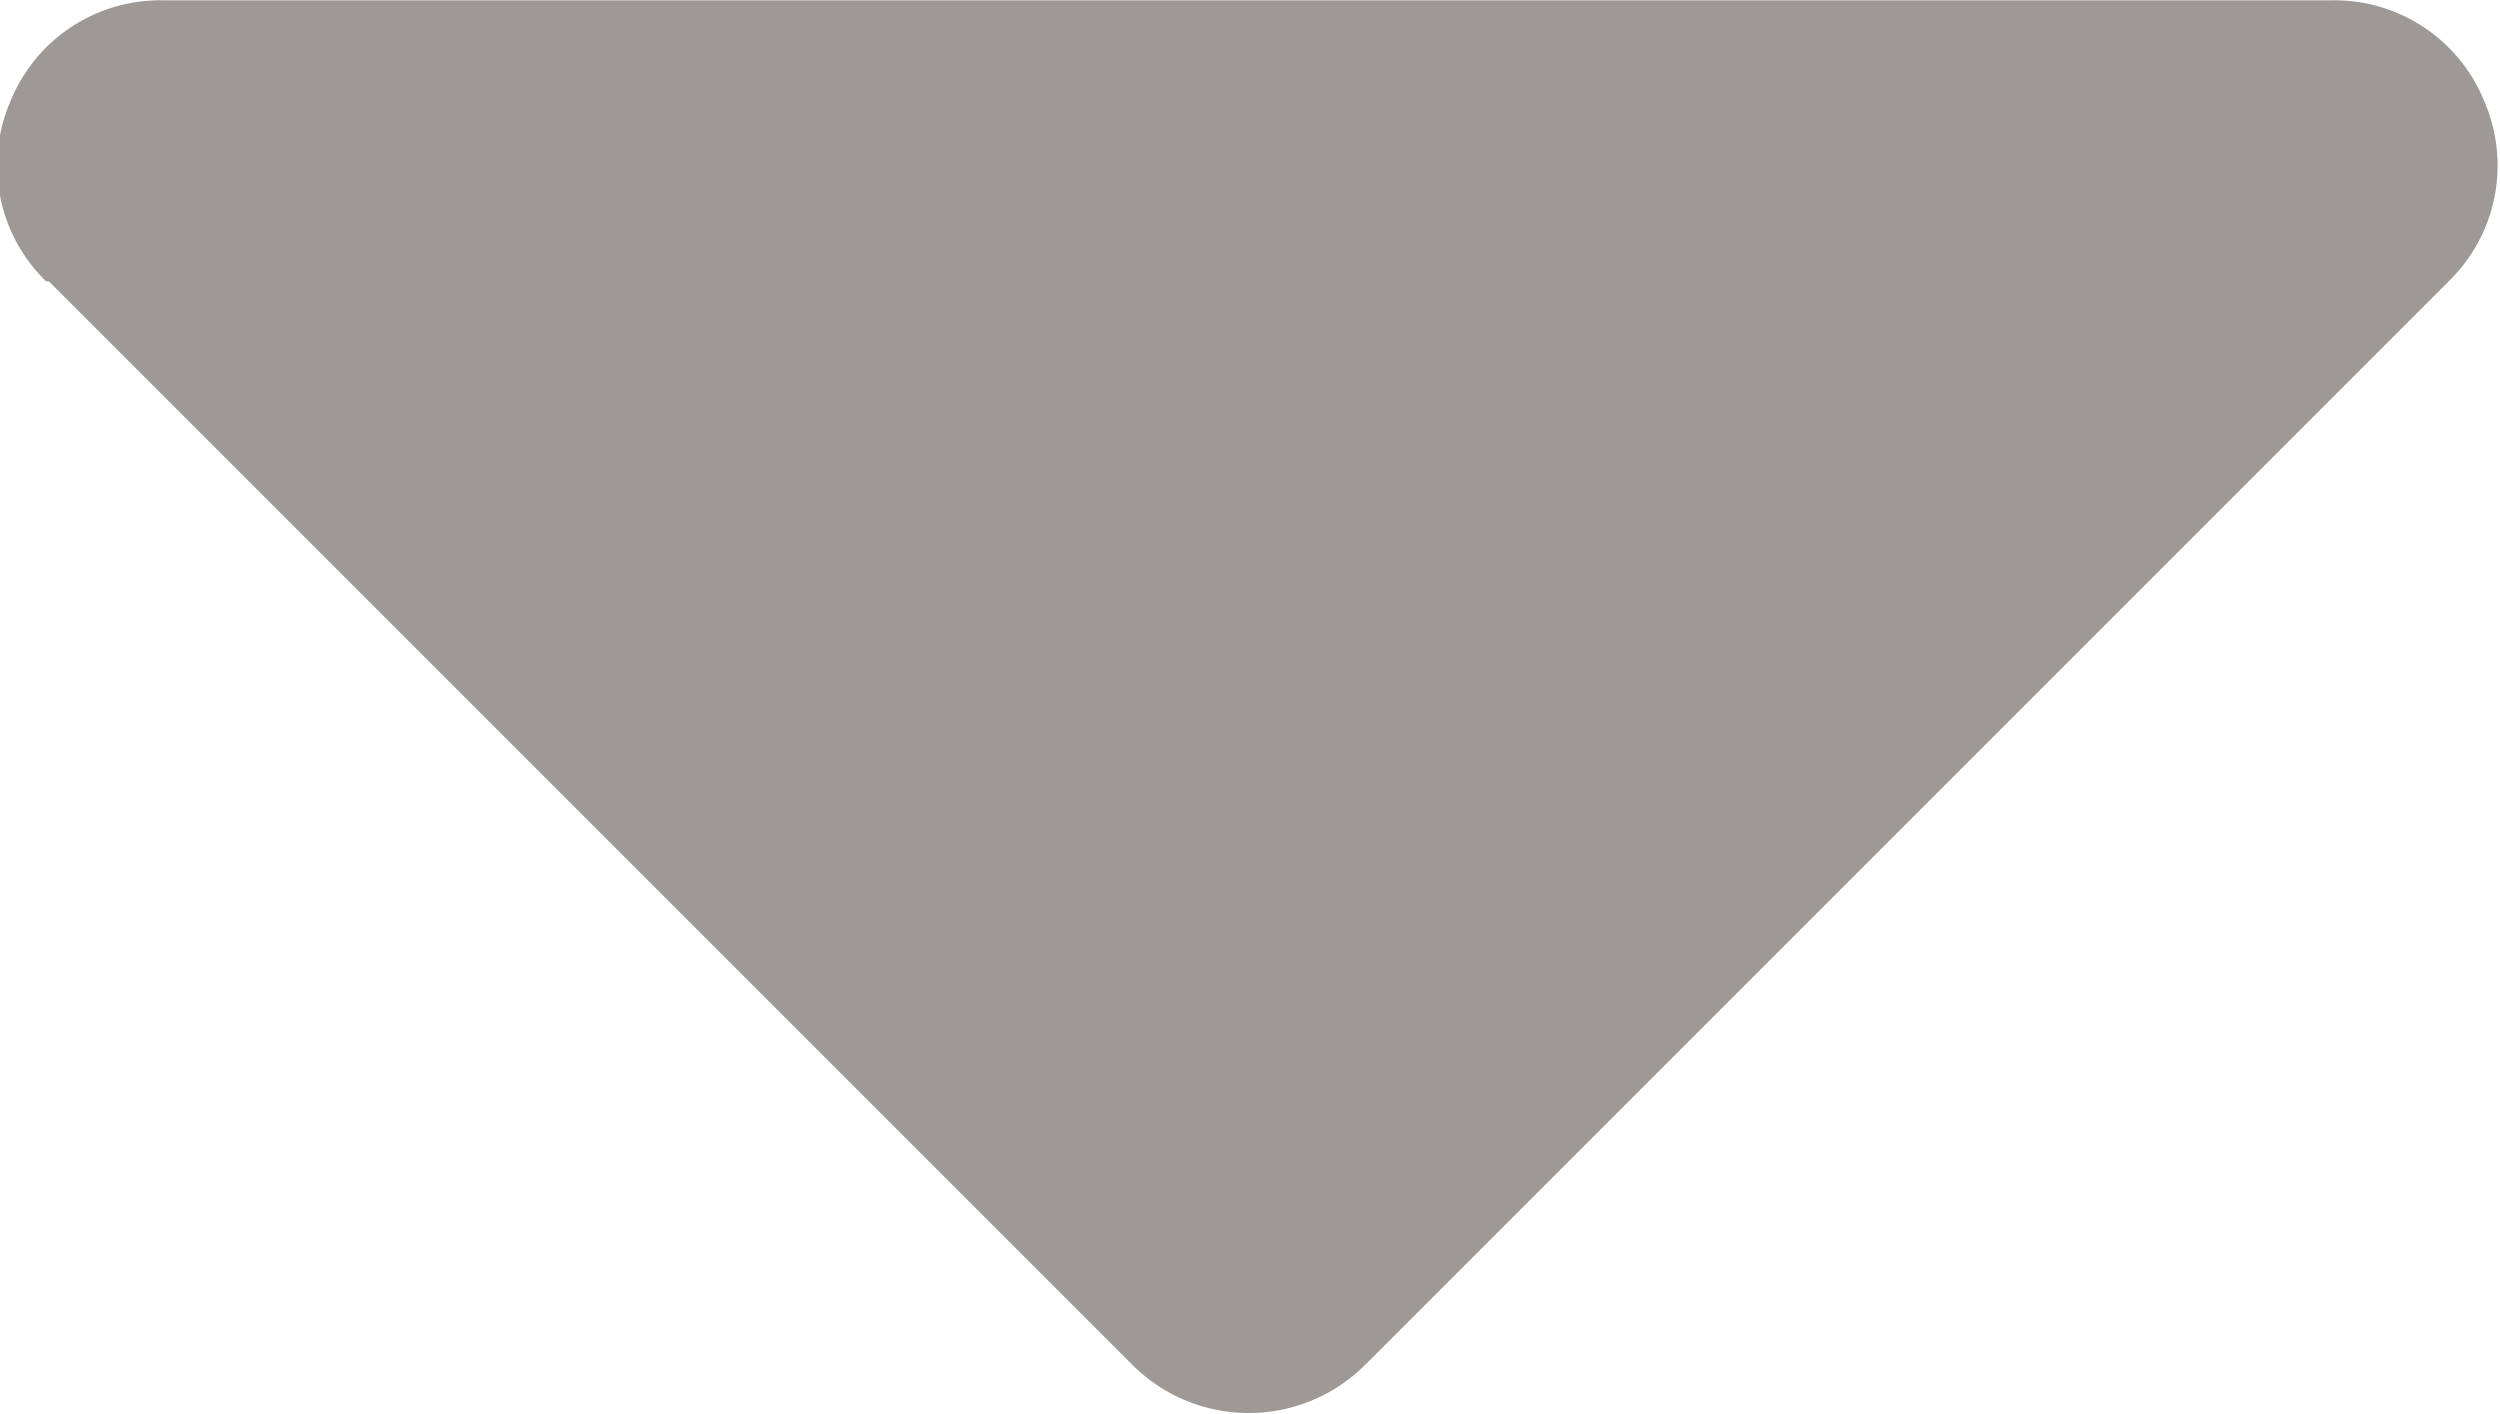 <svg xmlns="http://www.w3.org/2000/svg" width="8.076" height="4.568" viewBox="0 0 8.076 4.568">
  <g id="Group_58" data-name="Group 58" transform="translate(18.078 -70.686) rotate(180)">
    <path id="Path_38" data-name="Path 38" d="M17.92-71.595l-3.5-3.5a.532.532,0,0,0-.752,0l-3.5,3.5a.522.522,0,0,0-.116.58.522.522,0,0,0,.492.328h7.009a.522.522,0,0,0,.492-.328.522.522,0,0,0-.116-.58Z" transform="translate(0 0)" fill="#9e9995"/>
  </g>
</svg>
